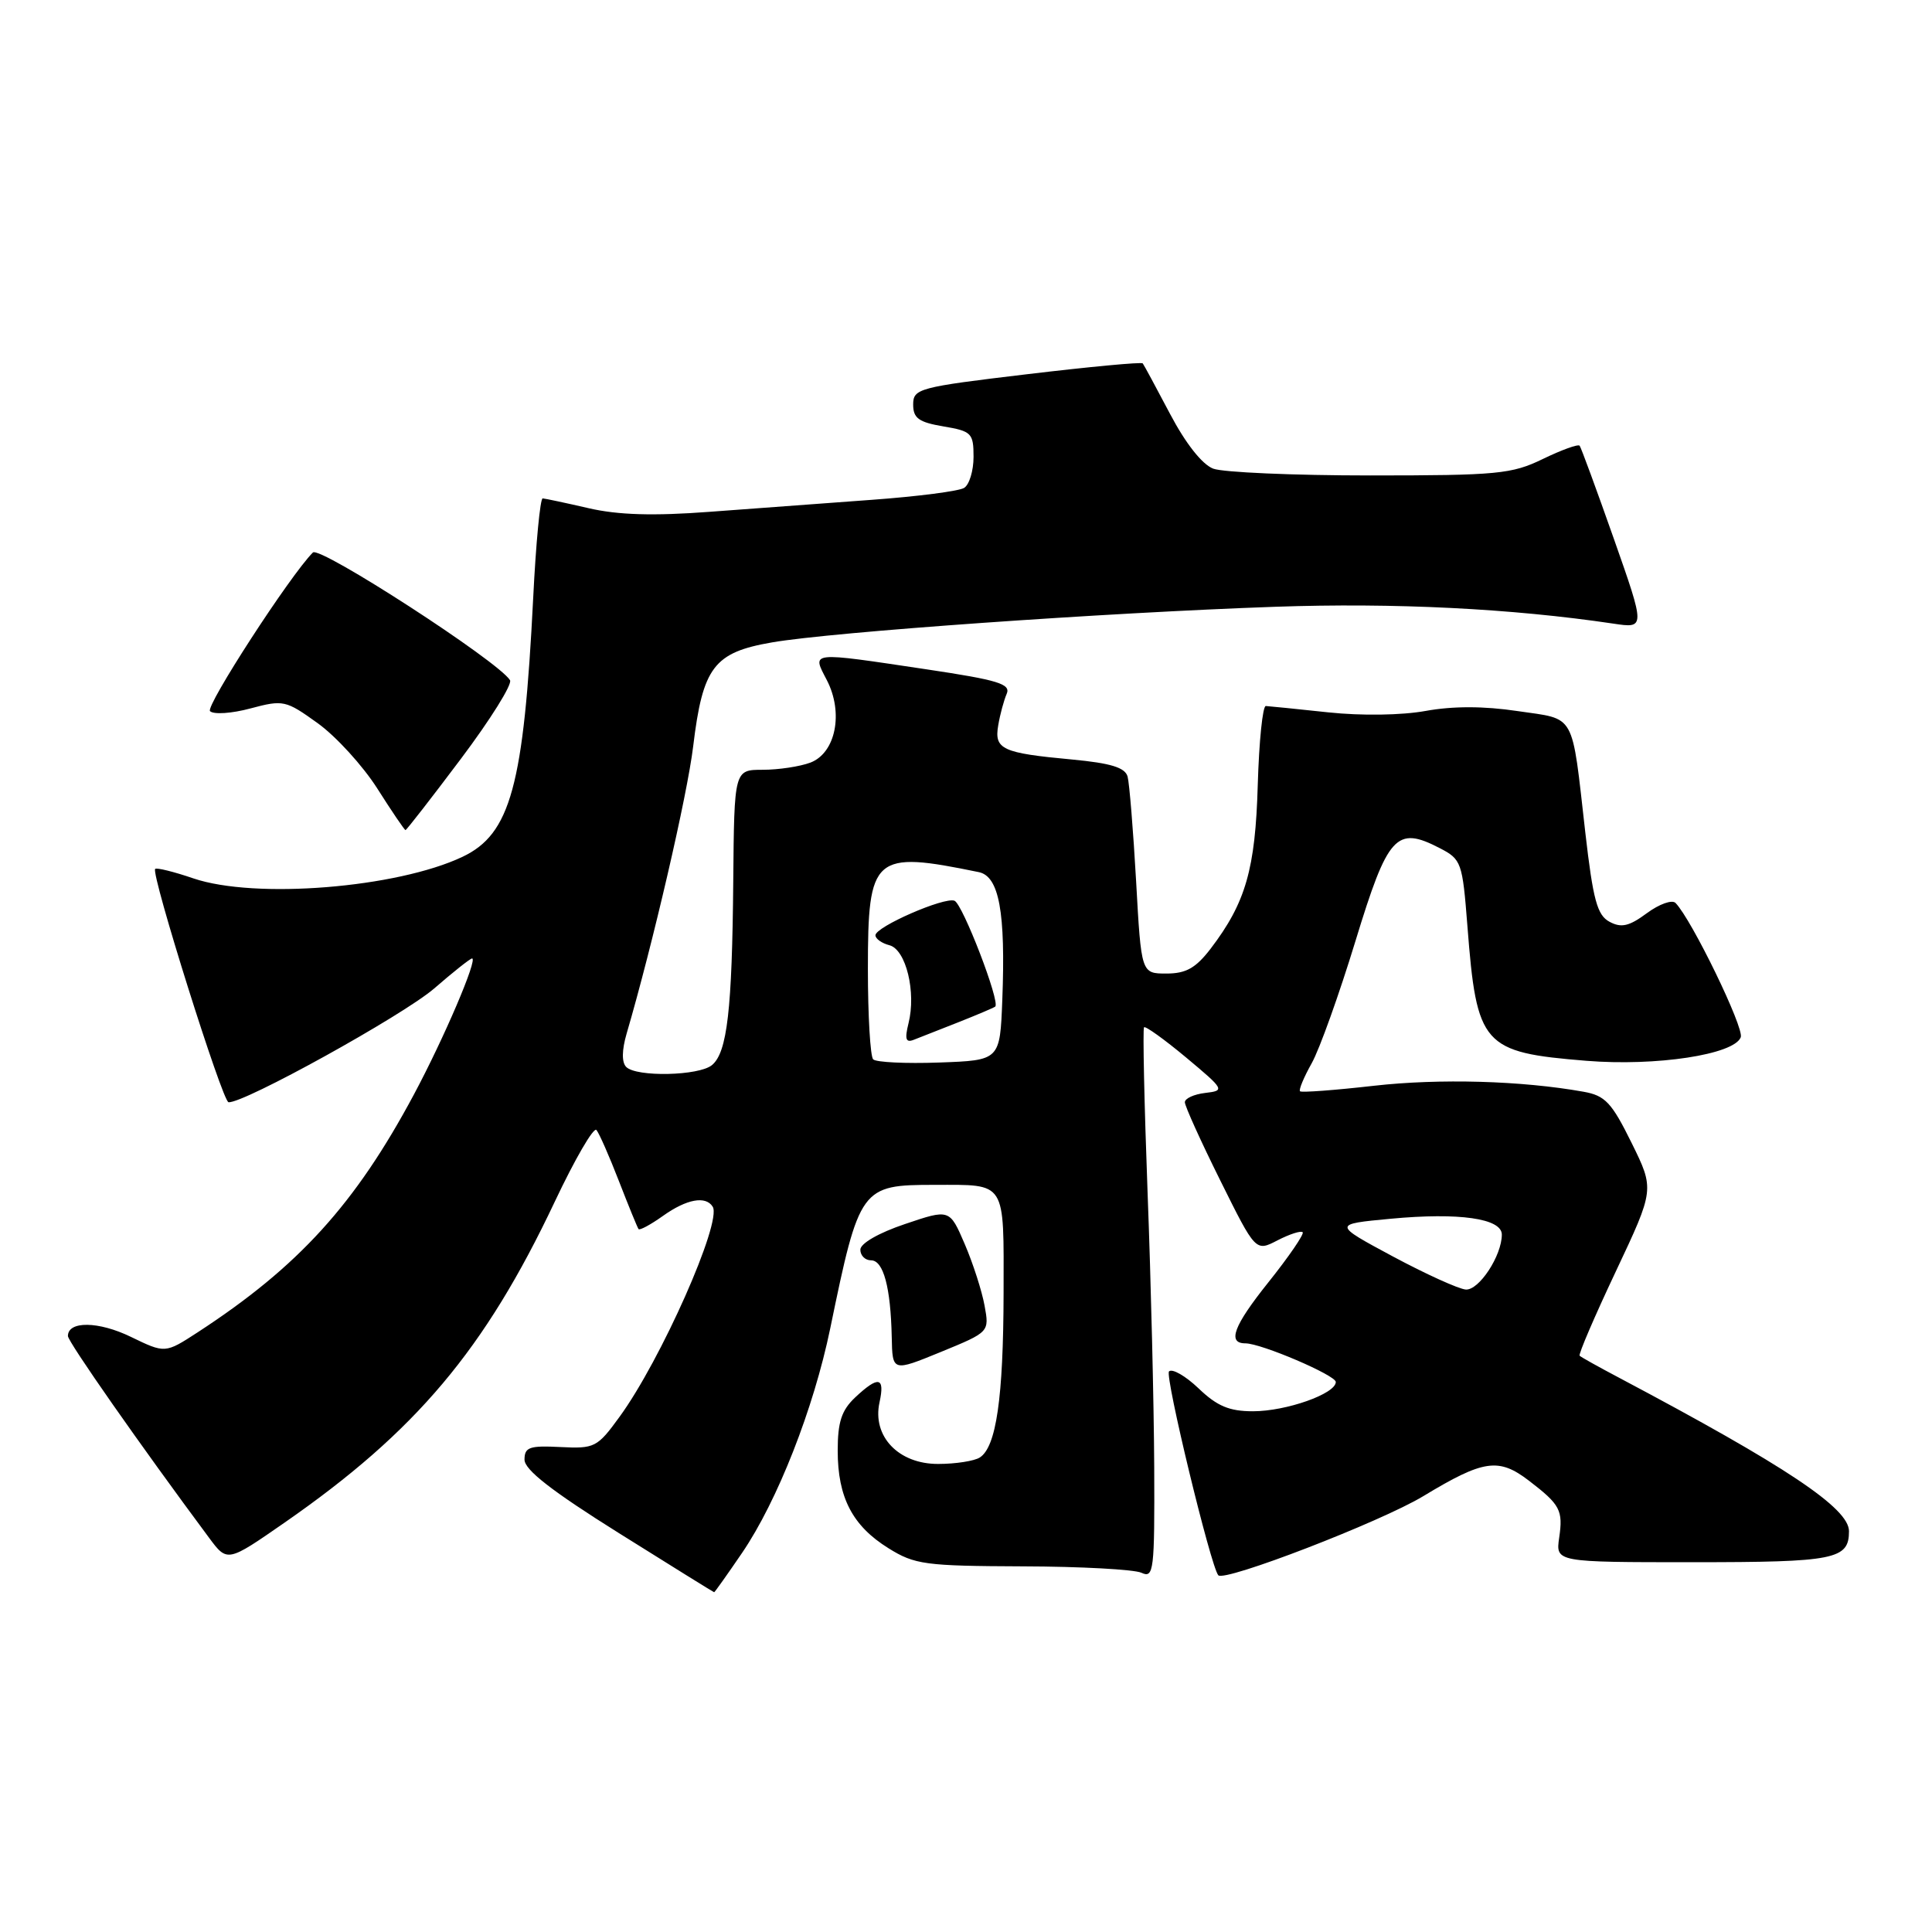 <?xml version="1.0" encoding="UTF-8" standalone="no"?>
<!DOCTYPE svg PUBLIC "-//W3C//DTD SVG 1.1//EN" "http://www.w3.org/Graphics/SVG/1.1/DTD/svg11.dtd" >
<svg xmlns="http://www.w3.org/2000/svg" xmlns:xlink="http://www.w3.org/1999/xlink" version="1.1" viewBox="0 0 256 256">
 <g >
 <path fill="currentColor"
d=" M 98.34 205.75 C 103.01 198.89 107.81 186.67 110.01 176.02 C 113.88 157.27 114.07 157.00 123.85 157.00 C 133.42 157.00 133.00 156.34 132.98 171.36 C 132.95 185.22 132.01 191.75 129.82 193.13 C 129.10 193.59 126.62 193.98 124.32 193.98 C 119.06 194.00 115.55 190.32 116.54 185.82 C 117.28 182.44 116.41 182.26 113.31 185.17 C 111.51 186.87 111.00 188.42 111.00 192.22 C 111.00 198.42 112.96 202.19 117.73 205.15 C 121.21 207.32 122.59 207.50 135.50 207.55 C 143.20 207.57 150.29 207.96 151.25 208.40 C 152.88 209.16 153.00 208.16 152.94 194.36 C 152.90 186.19 152.51 169.82 152.06 158.00 C 151.62 146.18 151.41 136.33 151.59 136.12 C 151.77 135.92 154.28 137.72 157.16 140.12 C 162.27 144.39 162.33 144.51 159.70 144.82 C 158.22 144.99 157.00 145.55 157.00 146.05 C 157.00 146.56 159.11 151.22 161.69 156.41 C 166.38 165.86 166.38 165.86 169.28 164.35 C 170.88 163.53 172.38 163.04 172.61 163.28 C 172.84 163.51 170.78 166.52 168.03 169.96 C 163.46 175.68 162.59 178.00 165.02 178.00 C 167.12 178.00 177.00 182.23 177.00 183.12 C 177.00 184.68 170.44 187.00 166.02 187.00 C 162.89 187.00 161.27 186.32 158.82 183.97 C 157.08 182.31 155.31 181.30 154.90 181.72 C 154.32 182.31 160.43 207.58 161.43 208.73 C 162.23 209.65 182.94 201.66 188.59 198.25 C 196.61 193.40 198.58 193.12 202.62 196.22 C 206.74 199.38 207.13 200.12 206.60 203.75 C 206.13 207.00 206.13 207.00 224.36 207.00 C 243.14 207.00 245.00 206.63 245.00 202.89 C 245.00 199.84 236.66 194.28 214.56 182.57 C 211.85 181.14 209.48 179.82 209.31 179.64 C 209.13 179.46 211.29 174.43 214.11 168.46 C 219.23 157.60 219.23 157.60 216.19 151.43 C 213.55 146.08 212.69 145.17 209.82 144.66 C 201.60 143.19 190.75 142.89 182.05 143.87 C 176.86 144.46 172.45 144.79 172.26 144.60 C 172.07 144.41 172.77 142.73 173.81 140.88 C 174.85 139.02 177.45 131.75 179.60 124.71 C 183.90 110.63 185.01 109.40 190.77 112.38 C 193.65 113.87 193.78 114.25 194.44 122.71 C 195.67 138.58 196.44 139.44 210.19 140.56 C 219.45 141.31 229.78 139.74 230.66 137.44 C 231.13 136.21 224.17 121.86 222.02 119.65 C 221.57 119.18 219.86 119.79 218.22 121.00 C 215.87 122.74 214.83 122.98 213.27 122.14 C 211.64 121.27 211.09 119.26 210.06 110.30 C 208.22 94.18 208.88 95.37 201.08 94.22 C 196.62 93.55 192.50 93.55 188.92 94.20 C 185.73 94.78 180.41 94.86 176.00 94.39 C 171.88 93.95 168.15 93.57 167.73 93.55 C 167.31 93.52 166.83 98.22 166.66 104.00 C 166.34 115.16 165.07 119.60 160.42 125.70 C 158.45 128.27 157.16 129.00 154.56 129.00 C 151.22 129.00 151.22 129.00 150.54 116.75 C 150.16 110.01 149.65 103.78 149.41 102.89 C 149.07 101.70 147.17 101.12 142.06 100.64 C 132.77 99.78 131.72 99.29 132.27 96.11 C 132.51 94.67 133.02 92.80 133.39 91.94 C 133.96 90.63 132.27 90.11 122.77 88.69 C 107.11 86.35 107.58 86.30 109.56 90.12 C 111.80 94.45 110.74 99.77 107.38 101.05 C 106.00 101.57 103.16 102.00 101.08 102.00 C 97.29 102.00 97.29 102.00 97.16 116.75 C 97.01 133.80 96.36 139.46 94.34 141.13 C 92.62 142.56 84.34 142.74 82.98 141.38 C 82.37 140.77 82.39 139.16 83.03 136.96 C 86.49 125.15 91.07 105.38 91.85 98.89 C 93.12 88.38 94.59 86.45 102.30 85.12 C 110.26 83.74 146.46 81.18 169.00 80.40 C 184.73 79.85 200.31 80.63 213.76 82.63 C 218.02 83.27 218.02 83.27 213.84 71.38 C 211.54 64.85 209.50 59.30 209.31 59.06 C 209.11 58.82 206.93 59.61 204.45 60.81 C 200.32 62.82 198.44 63.00 181.54 63.00 C 171.41 63.00 162.06 62.59 160.76 62.10 C 159.29 61.54 157.10 58.76 155.04 54.85 C 153.20 51.36 151.57 48.34 151.42 48.15 C 151.26 47.95 144.35 48.60 136.06 49.59 C 121.71 51.30 121.00 51.49 121.00 53.61 C 121.00 55.41 121.74 55.95 125.00 56.50 C 128.74 57.13 129.00 57.40 129.00 60.53 C 129.00 62.37 128.44 64.23 127.75 64.65 C 127.07 65.08 121.56 65.79 115.50 66.23 C 109.45 66.68 99.78 67.39 94.00 67.82 C 86.56 68.38 81.90 68.24 78.00 67.34 C 74.97 66.64 72.23 66.06 71.91 66.04 C 71.58 66.02 71.01 71.96 70.65 79.25 C 69.40 104.12 67.65 110.51 61.29 113.53 C 52.58 117.66 33.79 119.17 25.62 116.39 C 23.02 115.50 20.74 114.94 20.56 115.14 C 19.98 115.78 29.47 145.96 30.28 146.05 C 32.23 146.26 53.40 134.54 57.53 130.98 C 60.05 128.79 62.31 127.00 62.55 127.00 C 63.35 127.00 58.86 137.51 54.86 145.00 C 47.07 159.57 39.56 167.83 26.19 176.54 C 21.88 179.34 21.88 179.34 17.34 177.14 C 13.06 175.06 9.00 175.01 9.00 177.03 C 9.00 177.79 18.61 191.53 27.70 203.76 C 30.12 207.02 30.12 207.02 37.70 201.76 C 55.13 189.66 64.24 178.84 73.51 159.23 C 76.18 153.58 78.66 149.31 79.03 149.73 C 79.39 150.15 80.73 153.20 82.01 156.50 C 83.29 159.80 84.46 162.66 84.61 162.86 C 84.76 163.06 86.22 162.27 87.85 161.11 C 90.98 158.88 93.52 158.41 94.44 159.90 C 95.69 161.92 87.57 180.23 82.09 187.74 C 79.14 191.80 78.79 191.97 74.25 191.74 C 70.16 191.53 69.50 191.76 69.50 193.41 C 69.50 194.76 73.11 197.57 82.00 203.14 C 88.88 207.45 94.56 210.98 94.63 210.98 C 94.70 210.99 96.37 208.64 98.34 205.75 Z  M 130.46 173.00 C 130.11 171.07 128.93 167.40 127.83 164.84 C 125.83 160.19 125.83 160.19 119.92 162.19 C 116.44 163.36 114.00 164.76 114.00 165.59 C 114.00 166.37 114.64 167.00 115.42 167.00 C 117.06 167.00 118.02 170.59 118.16 177.17 C 118.25 181.77 118.25 181.77 124.67 179.14 C 131.10 176.50 131.10 176.50 130.46 173.00 Z  M 61.07 100.55 C 64.98 95.35 67.91 90.66 67.58 90.13 C 66.03 87.62 42.37 72.30 41.46 73.21 C 38.45 76.22 27.19 93.59 27.83 94.23 C 28.30 94.70 30.71 94.54 33.19 93.87 C 37.54 92.71 37.86 92.78 42.10 95.83 C 44.52 97.57 48.08 101.47 50.00 104.49 C 51.92 107.52 53.60 109.99 53.73 109.99 C 53.86 110.00 57.16 105.75 61.07 100.55 Z  M 184.55 166.48 C 176.60 162.21 176.60 162.21 184.28 161.49 C 193.35 160.64 199.00 161.45 199.00 163.59 C 199.00 166.39 195.97 171.00 194.22 170.87 C 193.28 170.80 188.92 168.82 184.55 166.48 Z  M 115.70 140.37 C 115.32 139.98 115.00 134.60 115.00 128.40 C 115.00 113.33 115.73 112.69 129.69 115.56 C 132.39 116.11 133.26 120.85 132.81 132.50 C 132.50 140.50 132.50 140.50 124.45 140.79 C 120.03 140.95 116.09 140.76 115.70 140.37 Z  M 127.00 135.45 C 129.47 134.47 131.67 133.54 131.87 133.38 C 132.58 132.82 127.55 119.76 126.47 119.35 C 125.11 118.83 116.00 122.81 116.00 123.93 C 116.00 124.39 116.84 124.99 117.86 125.25 C 120.05 125.83 121.42 131.47 120.38 135.60 C 119.86 137.71 120.02 138.20 121.10 137.77 C 121.87 137.47 124.53 136.42 127.00 135.45 Z "/>
</g>
</svg>